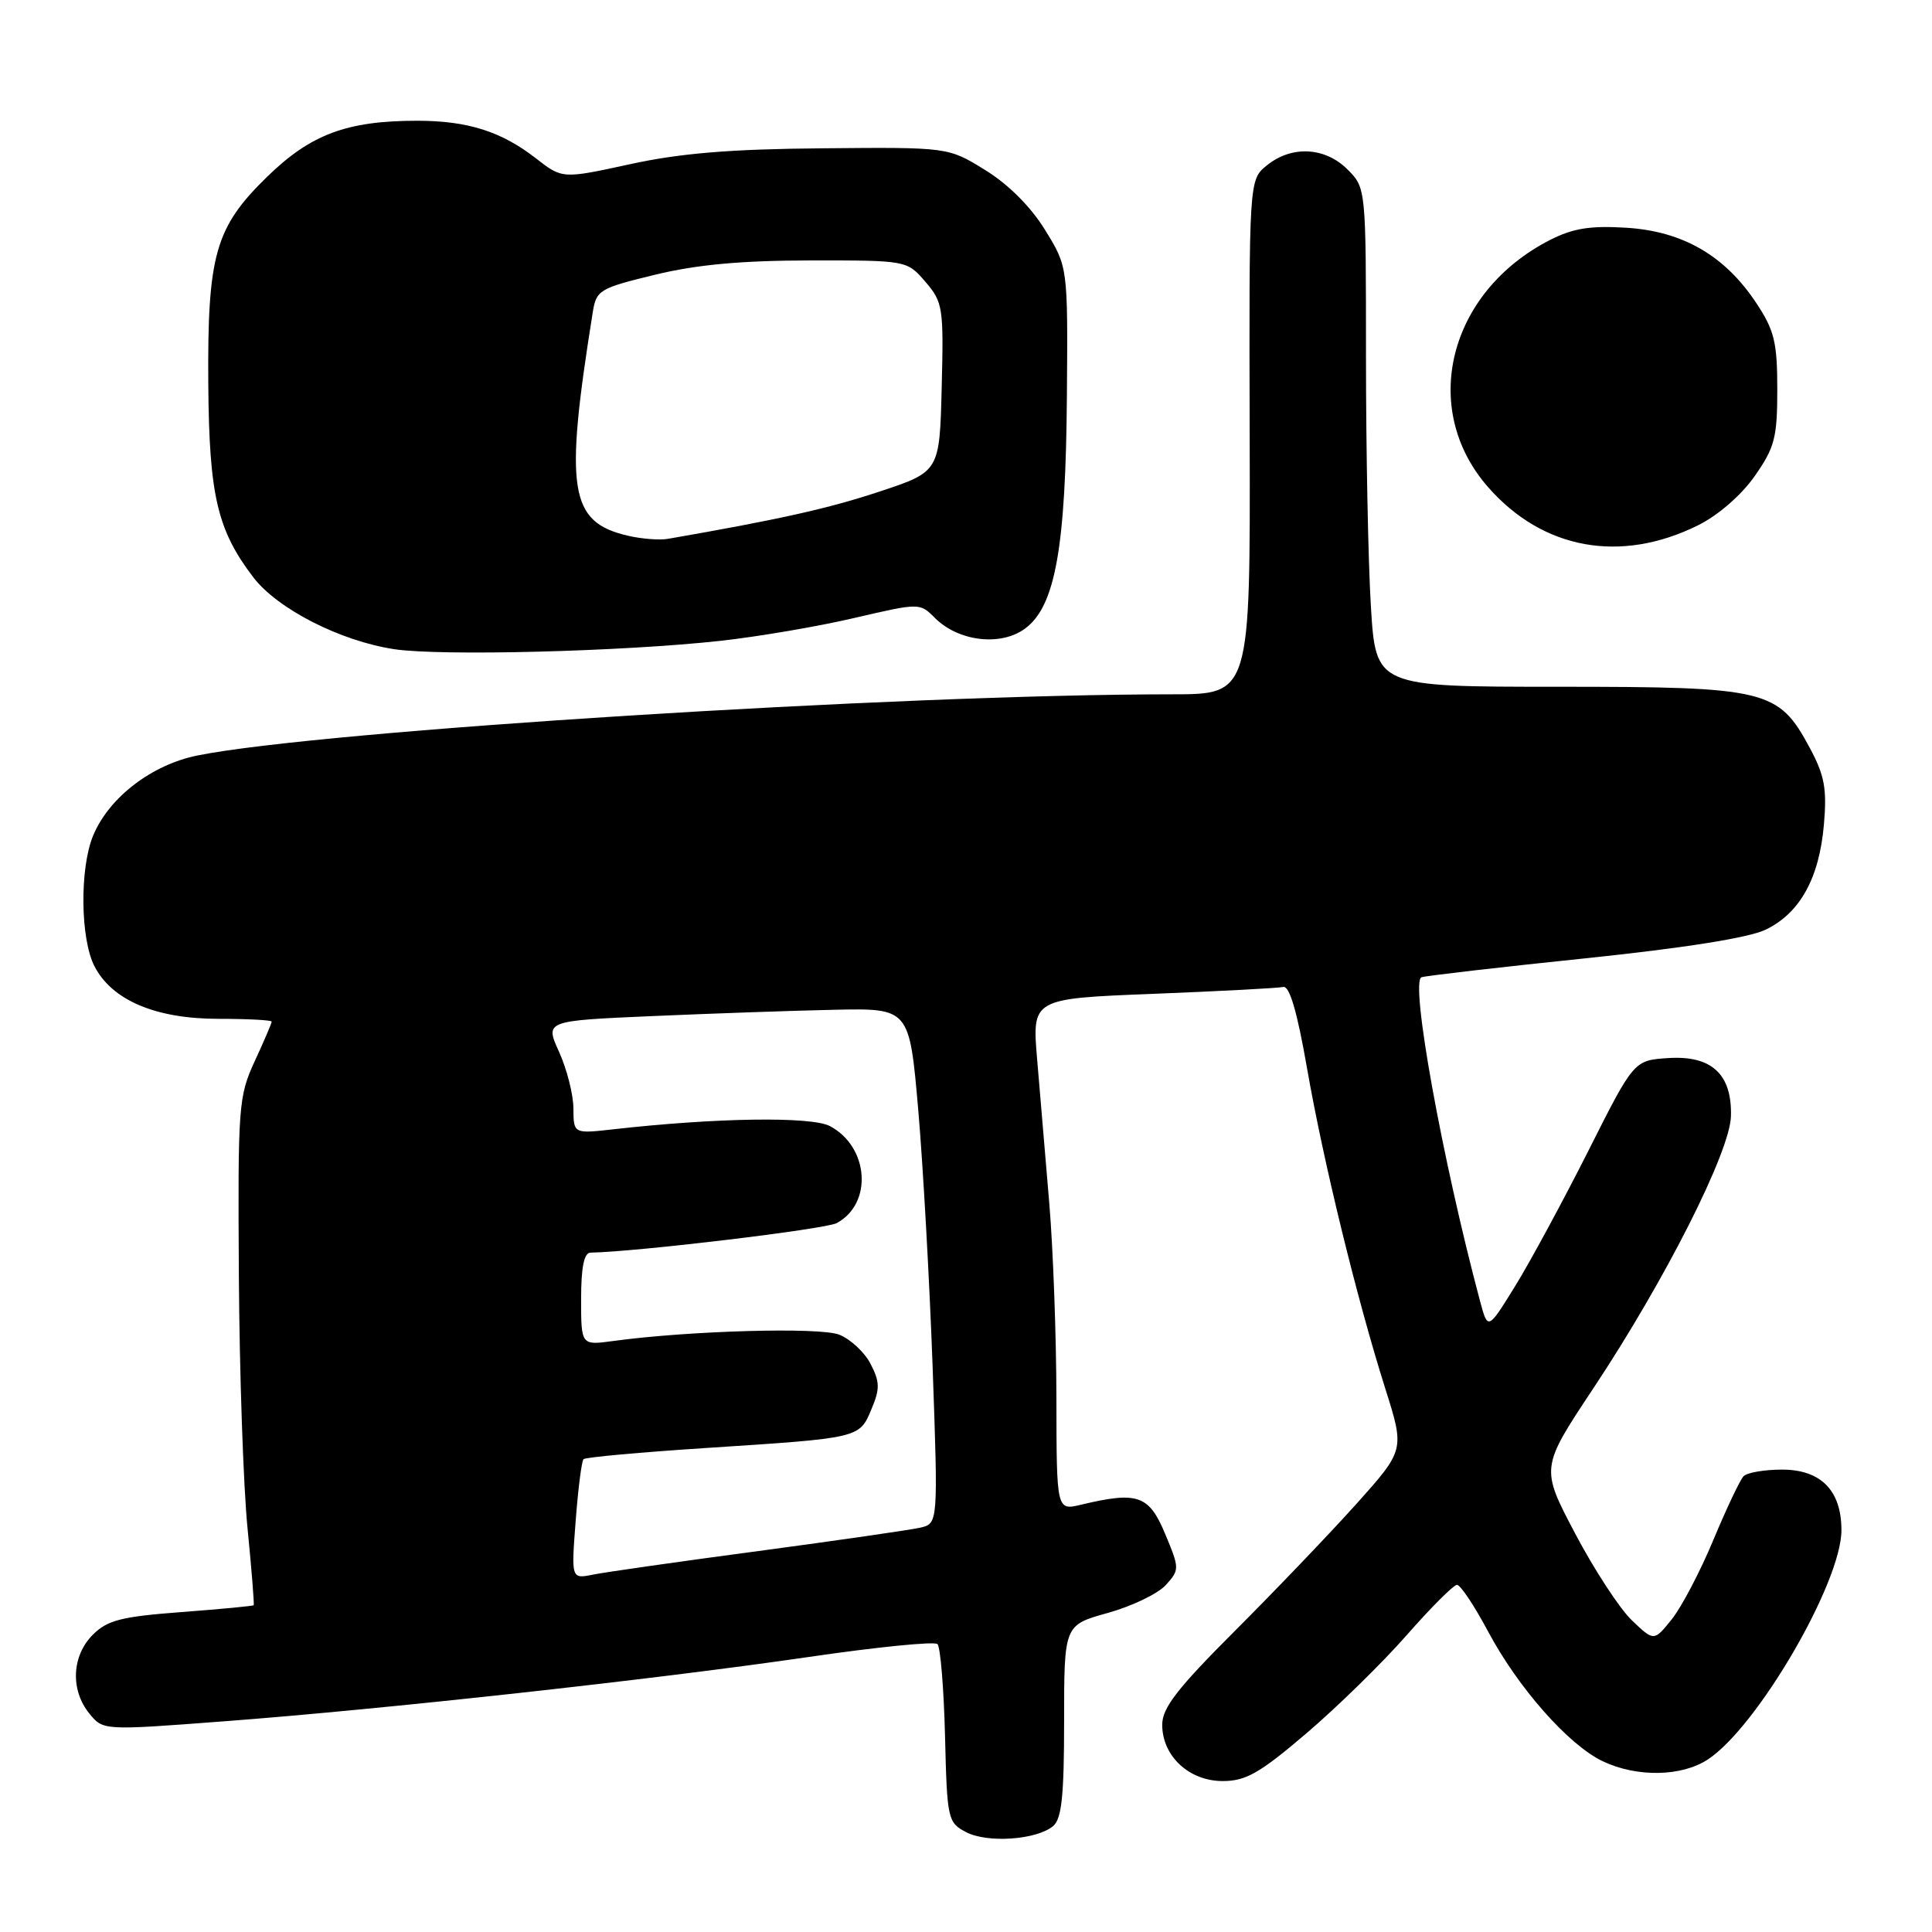 <?xml version="1.0" encoding="UTF-8" standalone="no"?>
<!DOCTYPE svg PUBLIC "-//W3C//DTD SVG 1.1//EN" "http://www.w3.org/Graphics/SVG/1.1/DTD/svg11.dtd" >
<svg xmlns="http://www.w3.org/2000/svg" xmlns:xlink="http://www.w3.org/1999/xlink" version="1.1" viewBox="0 0 256 256">
 <g >
 <path fill="currentColor"
d=" M 139.54 241.97 C 140.68 241.02 141.00 237.97 141.00 228.04 C 141.00 215.33 141.00 215.33 146.80 213.72 C 149.99 212.83 153.44 211.17 154.47 210.03 C 156.31 208.00 156.31 207.85 154.38 203.23 C 152.24 198.11 150.75 197.59 143.25 199.38 C 140.00 200.16 140.00 200.16 139.98 185.33 C 139.97 177.17 139.55 165.55 139.04 159.50 C 138.53 153.45 137.81 144.86 137.43 140.41 C 136.74 132.32 136.74 132.32 152.78 131.69 C 161.60 131.34 169.37 130.93 170.04 130.78 C 170.87 130.59 171.89 134.09 173.18 141.50 C 175.34 153.88 179.75 171.95 183.57 184.04 C 186.13 192.13 186.13 192.13 179.69 199.32 C 176.14 203.27 168.91 210.82 163.62 216.11 C 156.00 223.73 154.00 226.30 154.00 228.54 C 154.00 232.69 157.56 236.00 162.02 236.00 C 165.08 236.00 166.93 234.95 173.11 229.67 C 177.19 226.19 183.17 220.34 186.39 216.67 C 189.61 213.00 192.61 210.00 193.06 210.00 C 193.51 210.00 195.35 212.75 197.14 216.11 C 201.16 223.66 207.84 231.22 212.38 233.38 C 216.91 235.53 222.84 235.42 226.31 233.13 C 232.87 228.81 244.00 209.69 244.00 202.76 C 244.00 197.49 241.28 194.73 236.12 194.73 C 233.78 194.73 231.49 195.13 231.03 195.61 C 230.56 196.10 228.76 199.90 227.03 204.05 C 225.30 208.21 222.82 212.93 221.53 214.55 C 219.16 217.50 219.16 217.50 216.24 214.71 C 214.63 213.18 211.25 208.01 208.72 203.21 C 204.13 194.50 204.13 194.50 211.10 184.00 C 220.62 169.67 229.24 152.63 229.36 147.90 C 229.51 142.33 226.80 139.83 221.05 140.20 C 216.50 140.50 216.50 140.50 210.46 152.50 C 207.13 159.10 202.78 167.15 200.78 170.39 C 197.15 176.27 197.15 176.27 196.11 172.39 C 191.06 153.45 186.82 129.98 188.36 129.49 C 188.99 129.29 198.72 128.16 210.00 126.99 C 223.26 125.61 231.73 124.26 233.97 123.18 C 238.51 120.99 241.07 116.35 241.68 109.24 C 242.09 104.51 241.76 102.73 239.81 99.11 C 235.65 91.36 234.15 91.00 206.42 91.00 C 182.30 91.00 182.30 91.00 181.65 80.34 C 181.29 74.48 181.00 59.61 181.00 47.30 C 181.00 24.91 181.00 24.91 178.55 22.45 C 175.56 19.47 171.14 19.25 167.86 21.92 C 165.50 23.83 165.50 23.83 165.59 57.92 C 165.67 92.00 165.67 92.00 155.30 92.00 C 119.33 92.00 42.46 96.82 26.19 100.10 C 20.11 101.32 14.46 105.65 12.35 110.70 C 10.54 115.03 10.64 124.40 12.52 128.04 C 14.85 132.55 20.63 135.00 28.96 135.00 C 32.83 135.00 36.00 135.17 36.00 135.37 C 36.00 135.58 34.99 137.94 33.75 140.62 C 31.60 145.28 31.51 146.57 31.65 169.00 C 31.73 181.93 32.25 197.00 32.80 202.50 C 33.34 208.00 33.71 212.59 33.61 212.70 C 33.52 212.81 29.20 213.22 24.01 213.61 C 16.08 214.21 14.23 214.68 12.30 216.61 C 9.51 219.40 9.30 223.92 11.83 227.04 C 13.66 229.30 13.66 229.30 29.58 228.09 C 50.83 226.49 86.68 222.54 107.00 219.58 C 116.08 218.25 123.82 217.47 124.22 217.85 C 124.61 218.22 125.06 223.69 125.22 229.99 C 125.49 241.06 125.58 241.49 128.00 242.76 C 130.82 244.25 137.33 243.80 139.54 241.97 Z  M 95.50 84.91 C 100.45 84.36 108.41 83.01 113.18 81.89 C 121.87 79.87 121.87 79.87 123.88 81.88 C 127.01 85.01 132.62 85.67 135.84 83.28 C 139.83 80.32 141.22 72.58 141.37 52.43 C 141.50 35.36 141.50 35.36 138.47 30.46 C 136.59 27.40 133.60 24.41 130.54 22.53 C 125.64 19.50 125.64 19.50 109.07 19.65 C 96.79 19.75 90.17 20.30 83.51 21.75 C 74.52 23.71 74.52 23.71 71.01 20.98 C 66.44 17.42 61.96 16.00 55.29 16.00 C 45.97 16.00 41.17 17.79 35.40 23.42 C 28.50 30.14 27.47 33.77 27.60 51.00 C 27.72 65.66 28.79 70.23 33.56 76.49 C 36.76 80.68 45.07 84.93 52.23 86.02 C 58.37 86.95 82.49 86.34 95.50 84.91 Z  M 224.99 69.61 C 227.64 68.30 230.72 65.63 232.49 63.11 C 235.16 59.30 235.50 58.01 235.50 51.59 C 235.50 45.36 235.11 43.77 232.74 40.19 C 228.58 33.89 223.02 30.66 215.55 30.18 C 210.74 29.88 208.45 30.24 205.40 31.79 C 191.92 38.67 188.04 54.15 197.19 64.56 C 204.44 72.82 214.73 74.69 224.99 69.61 Z  M 76.28 201.52 C 76.60 197.28 77.07 193.60 77.32 193.35 C 77.57 193.09 84.92 192.43 93.64 191.86 C 113.99 190.54 113.86 190.57 115.47 186.73 C 116.61 184.02 116.59 183.12 115.36 180.73 C 114.56 179.18 112.69 177.44 111.20 176.85 C 108.60 175.83 91.28 176.32 81.25 177.69 C 77.00 178.27 77.00 178.27 77.00 172.14 C 77.00 167.90 77.39 165.99 78.25 165.98 C 84.30 165.88 109.36 162.88 110.86 162.07 C 115.67 159.50 115.15 151.97 109.98 149.22 C 107.53 147.91 94.87 148.10 81.25 149.64 C 76.00 150.23 76.00 150.23 75.98 146.87 C 75.97 145.01 75.11 141.65 74.08 139.38 C 72.21 135.26 72.21 135.26 86.36 134.64 C 94.14 134.30 105.00 133.92 110.50 133.80 C 120.50 133.59 120.50 133.59 121.67 147.04 C 122.31 154.44 123.17 169.81 123.58 181.19 C 124.31 201.88 124.31 201.88 121.91 202.43 C 120.58 202.73 110.95 204.12 100.50 205.52 C 90.05 206.91 80.19 208.32 78.60 208.64 C 75.69 209.23 75.69 209.23 76.28 201.52 Z  M 83.26 71.00 C 75.43 69.20 74.76 65.01 78.54 41.40 C 79.01 38.44 79.41 38.20 86.77 36.41 C 92.26 35.07 98.21 34.52 107.33 34.51 C 120.17 34.50 120.17 34.50 122.62 37.34 C 124.94 40.04 125.05 40.74 124.78 51.34 C 124.50 62.50 124.50 62.50 116.50 65.15 C 109.78 67.38 103.18 68.85 88.50 71.40 C 87.40 71.59 85.04 71.41 83.26 71.00 Z "/>
</g>
</svg>